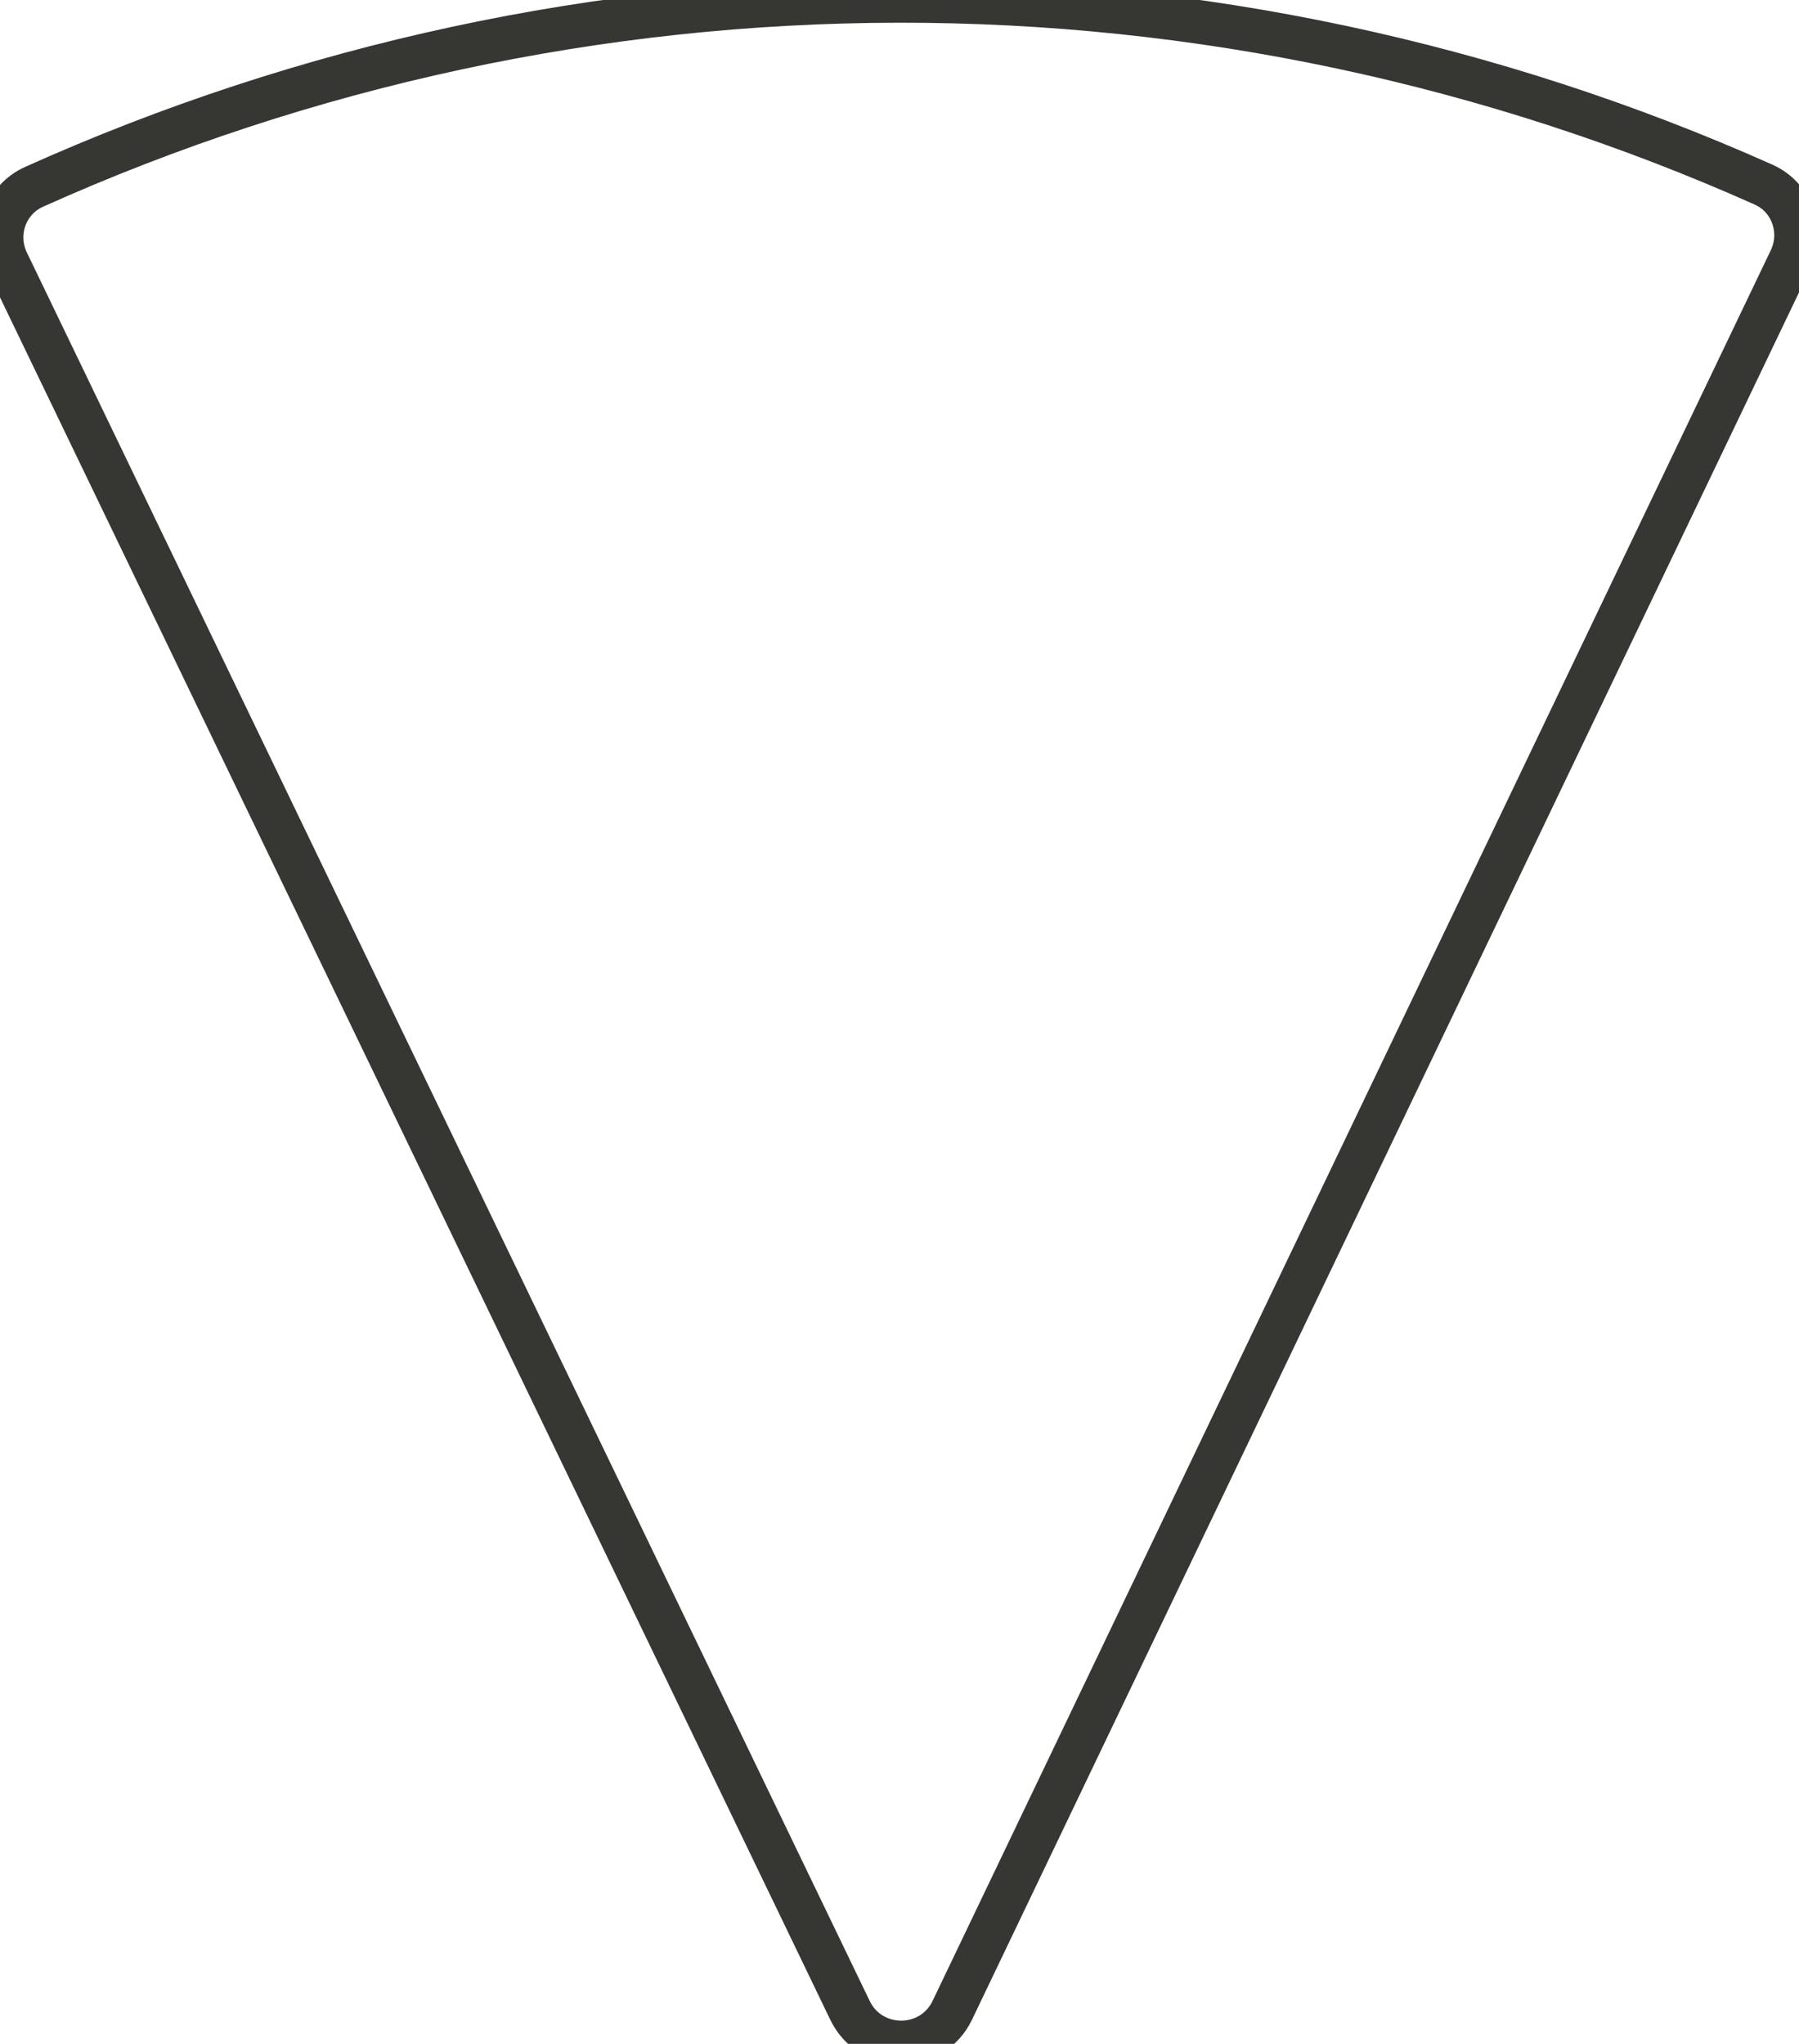 <svg width="412" height="468" viewBox="0 0 412 468" fill="none" xmlns="http://www.w3.org/2000/svg">
<path d="M205.772 0.203C137.465 0.293 69.999 14.826 7.785 42.789C1.236 45.733 -1.472 53.52 1.646 59.988L194.663 460.332C199.397 470.152 213.389 470.134 218.098 460.301L410.055 59.447C413.156 52.972 410.427 45.192 403.871 42.266C341.583 14.467 274.079 0.113 205.772 0.203Z" stroke="#363633" stroke-width="10"/>
</svg>
